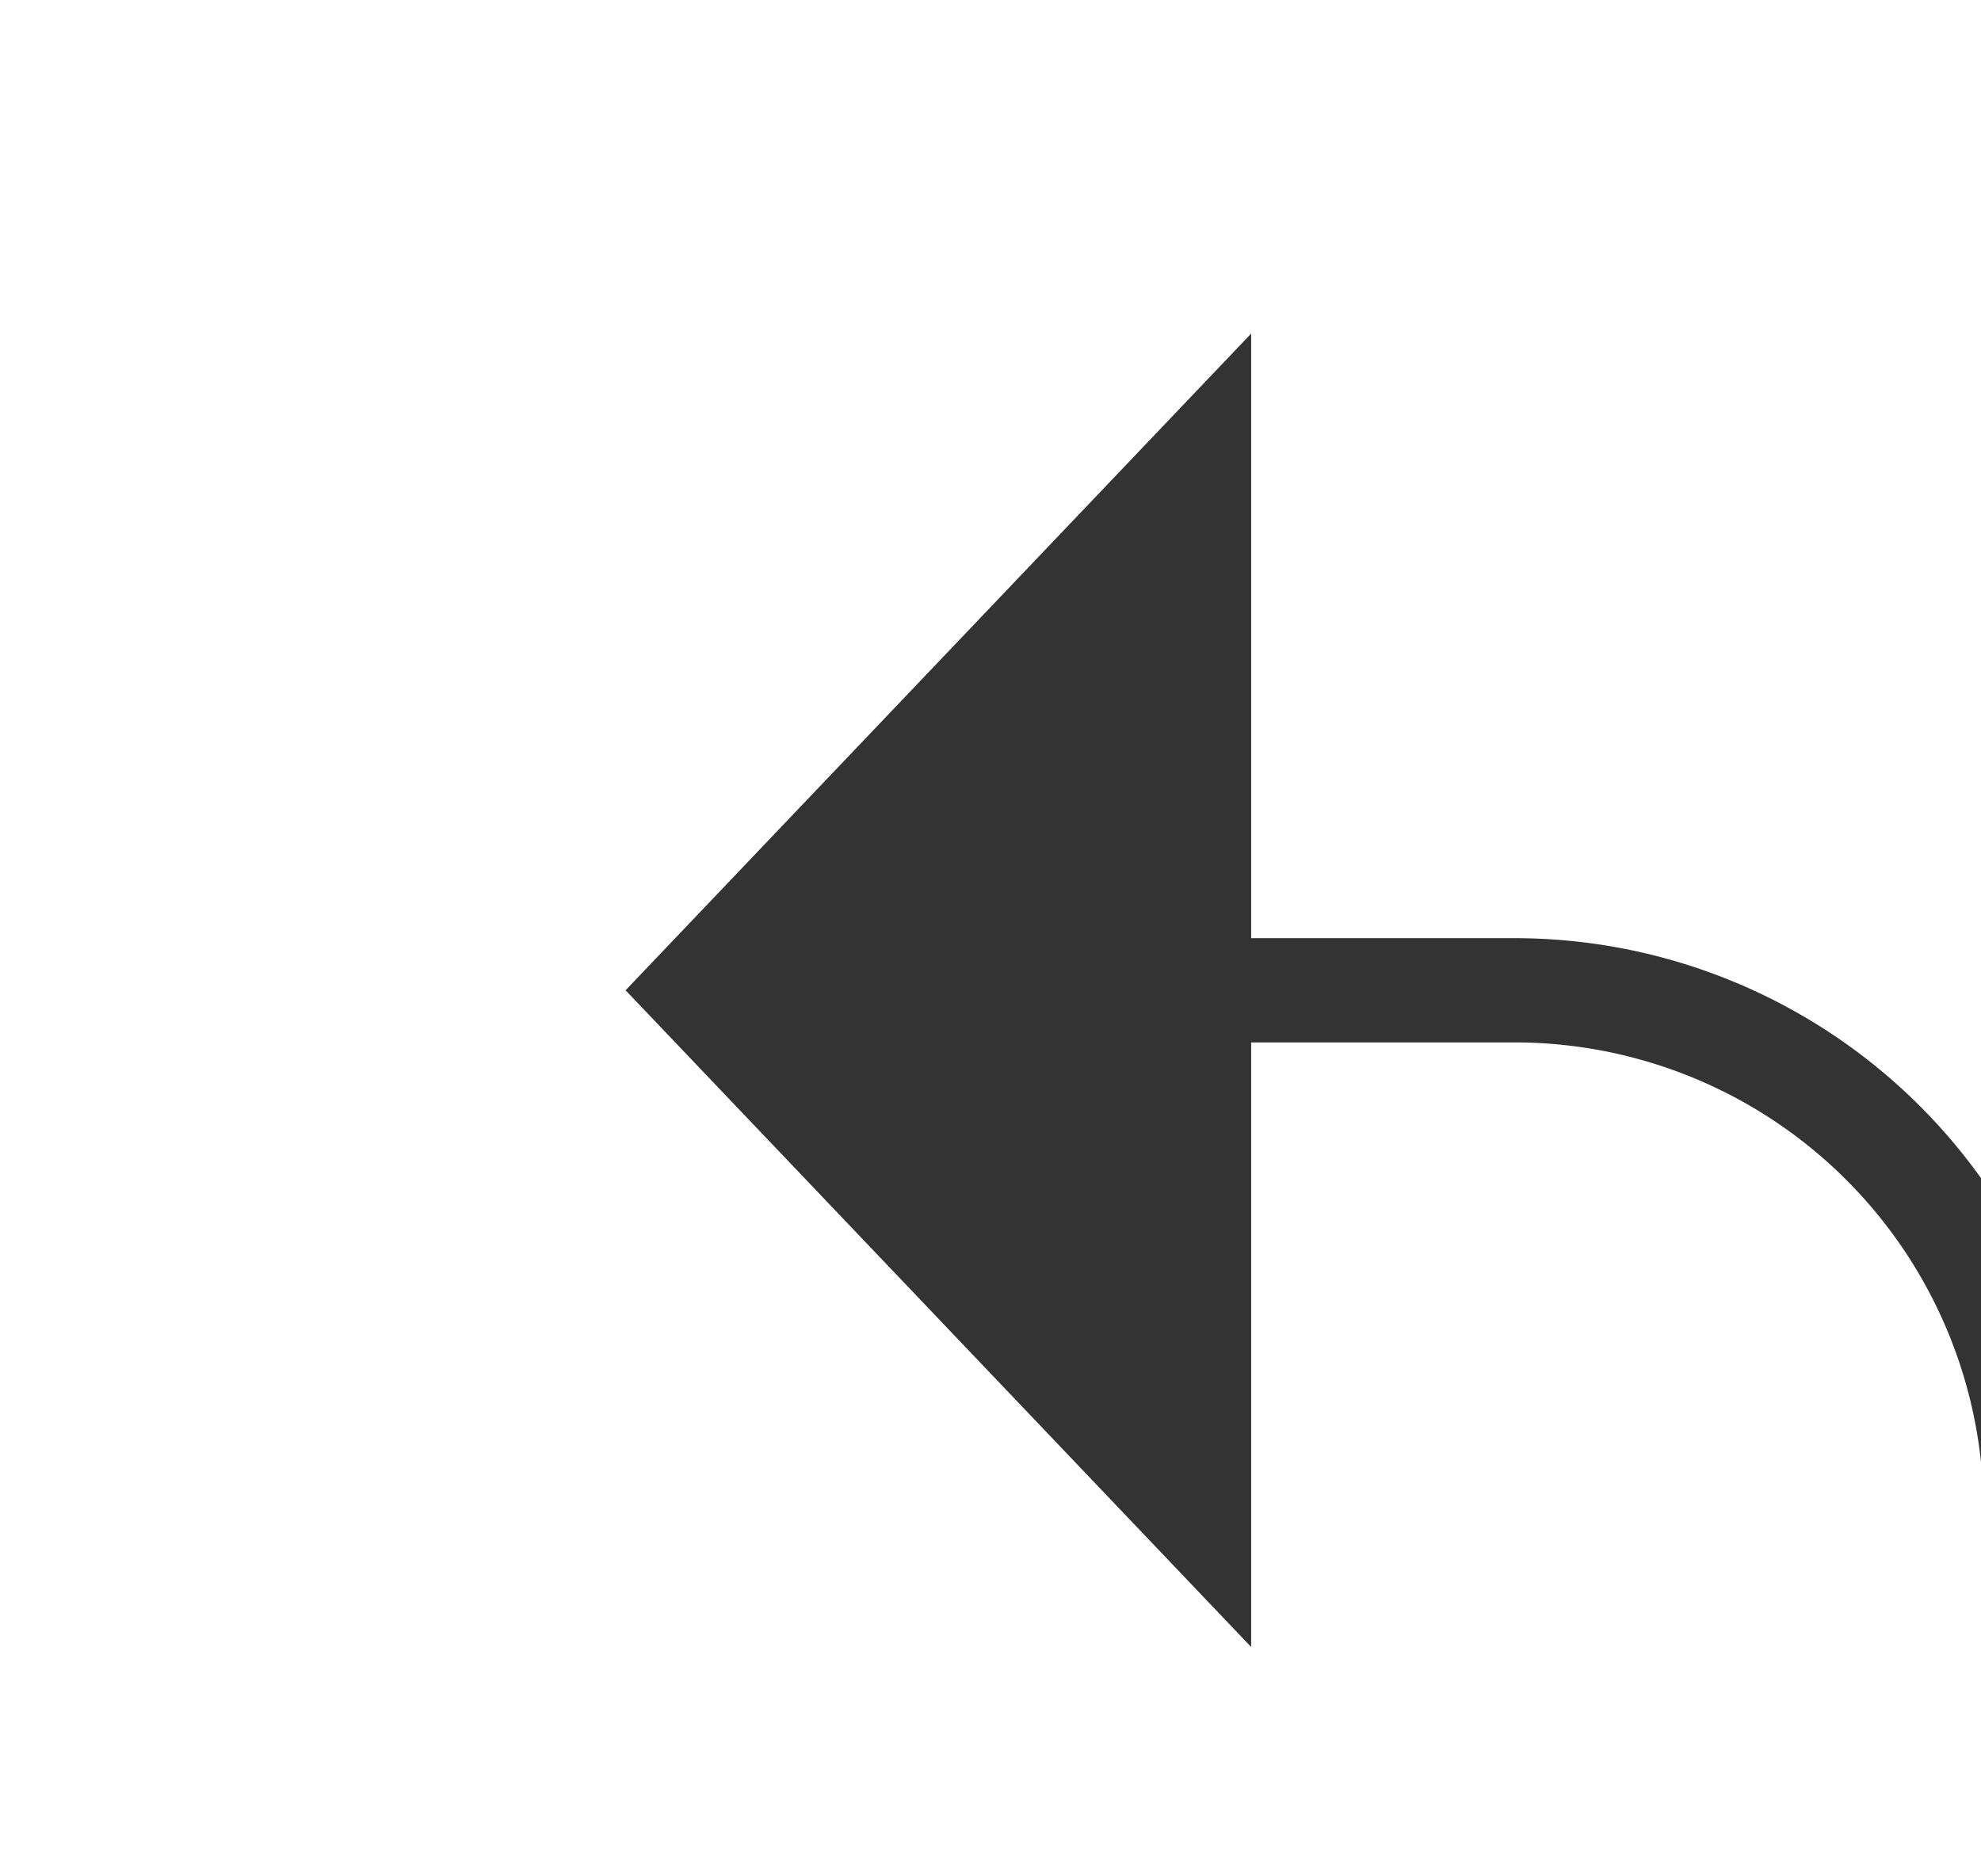 ﻿<?xml version="1.0" encoding="utf-8"?>
<svg version="1.1" xmlns:xlink="http://www.w3.org/1999/xlink" width="19px" height="18px" preserveAspectRatio="xMinYMid meet" viewBox="471 1548  19 16" xmlns="http://www.w3.org/2000/svg">
  <defs>
    <mask fill="white" id="clip494">
      <path d="M 473.5 1641  L 506.5 1641  L 506.5 1668  L 473.5 1668  Z M 451 1547  L 506.5 1547  L 506.5 1730  L 451 1730  Z " fill-rule="evenodd" />
    </mask>
  </defs>
  <path d="M 451 1727.5  L 485 1727.5  A 5 5 0 0 0 490.5 1722.5 L 490.5 1561  A 5 5 0 0 0 485.5 1556.5 L 482 1556.5  " stroke-width="1" stroke="#333333" fill="none" mask="url(#clip494)" />
  <path d="M 483 1550.2  L 477 1556.5  L 483 1562.8  L 483 1550.2  Z " fill-rule="nonzero" fill="#333333" stroke="none" mask="url(#clip494)" />
</svg>